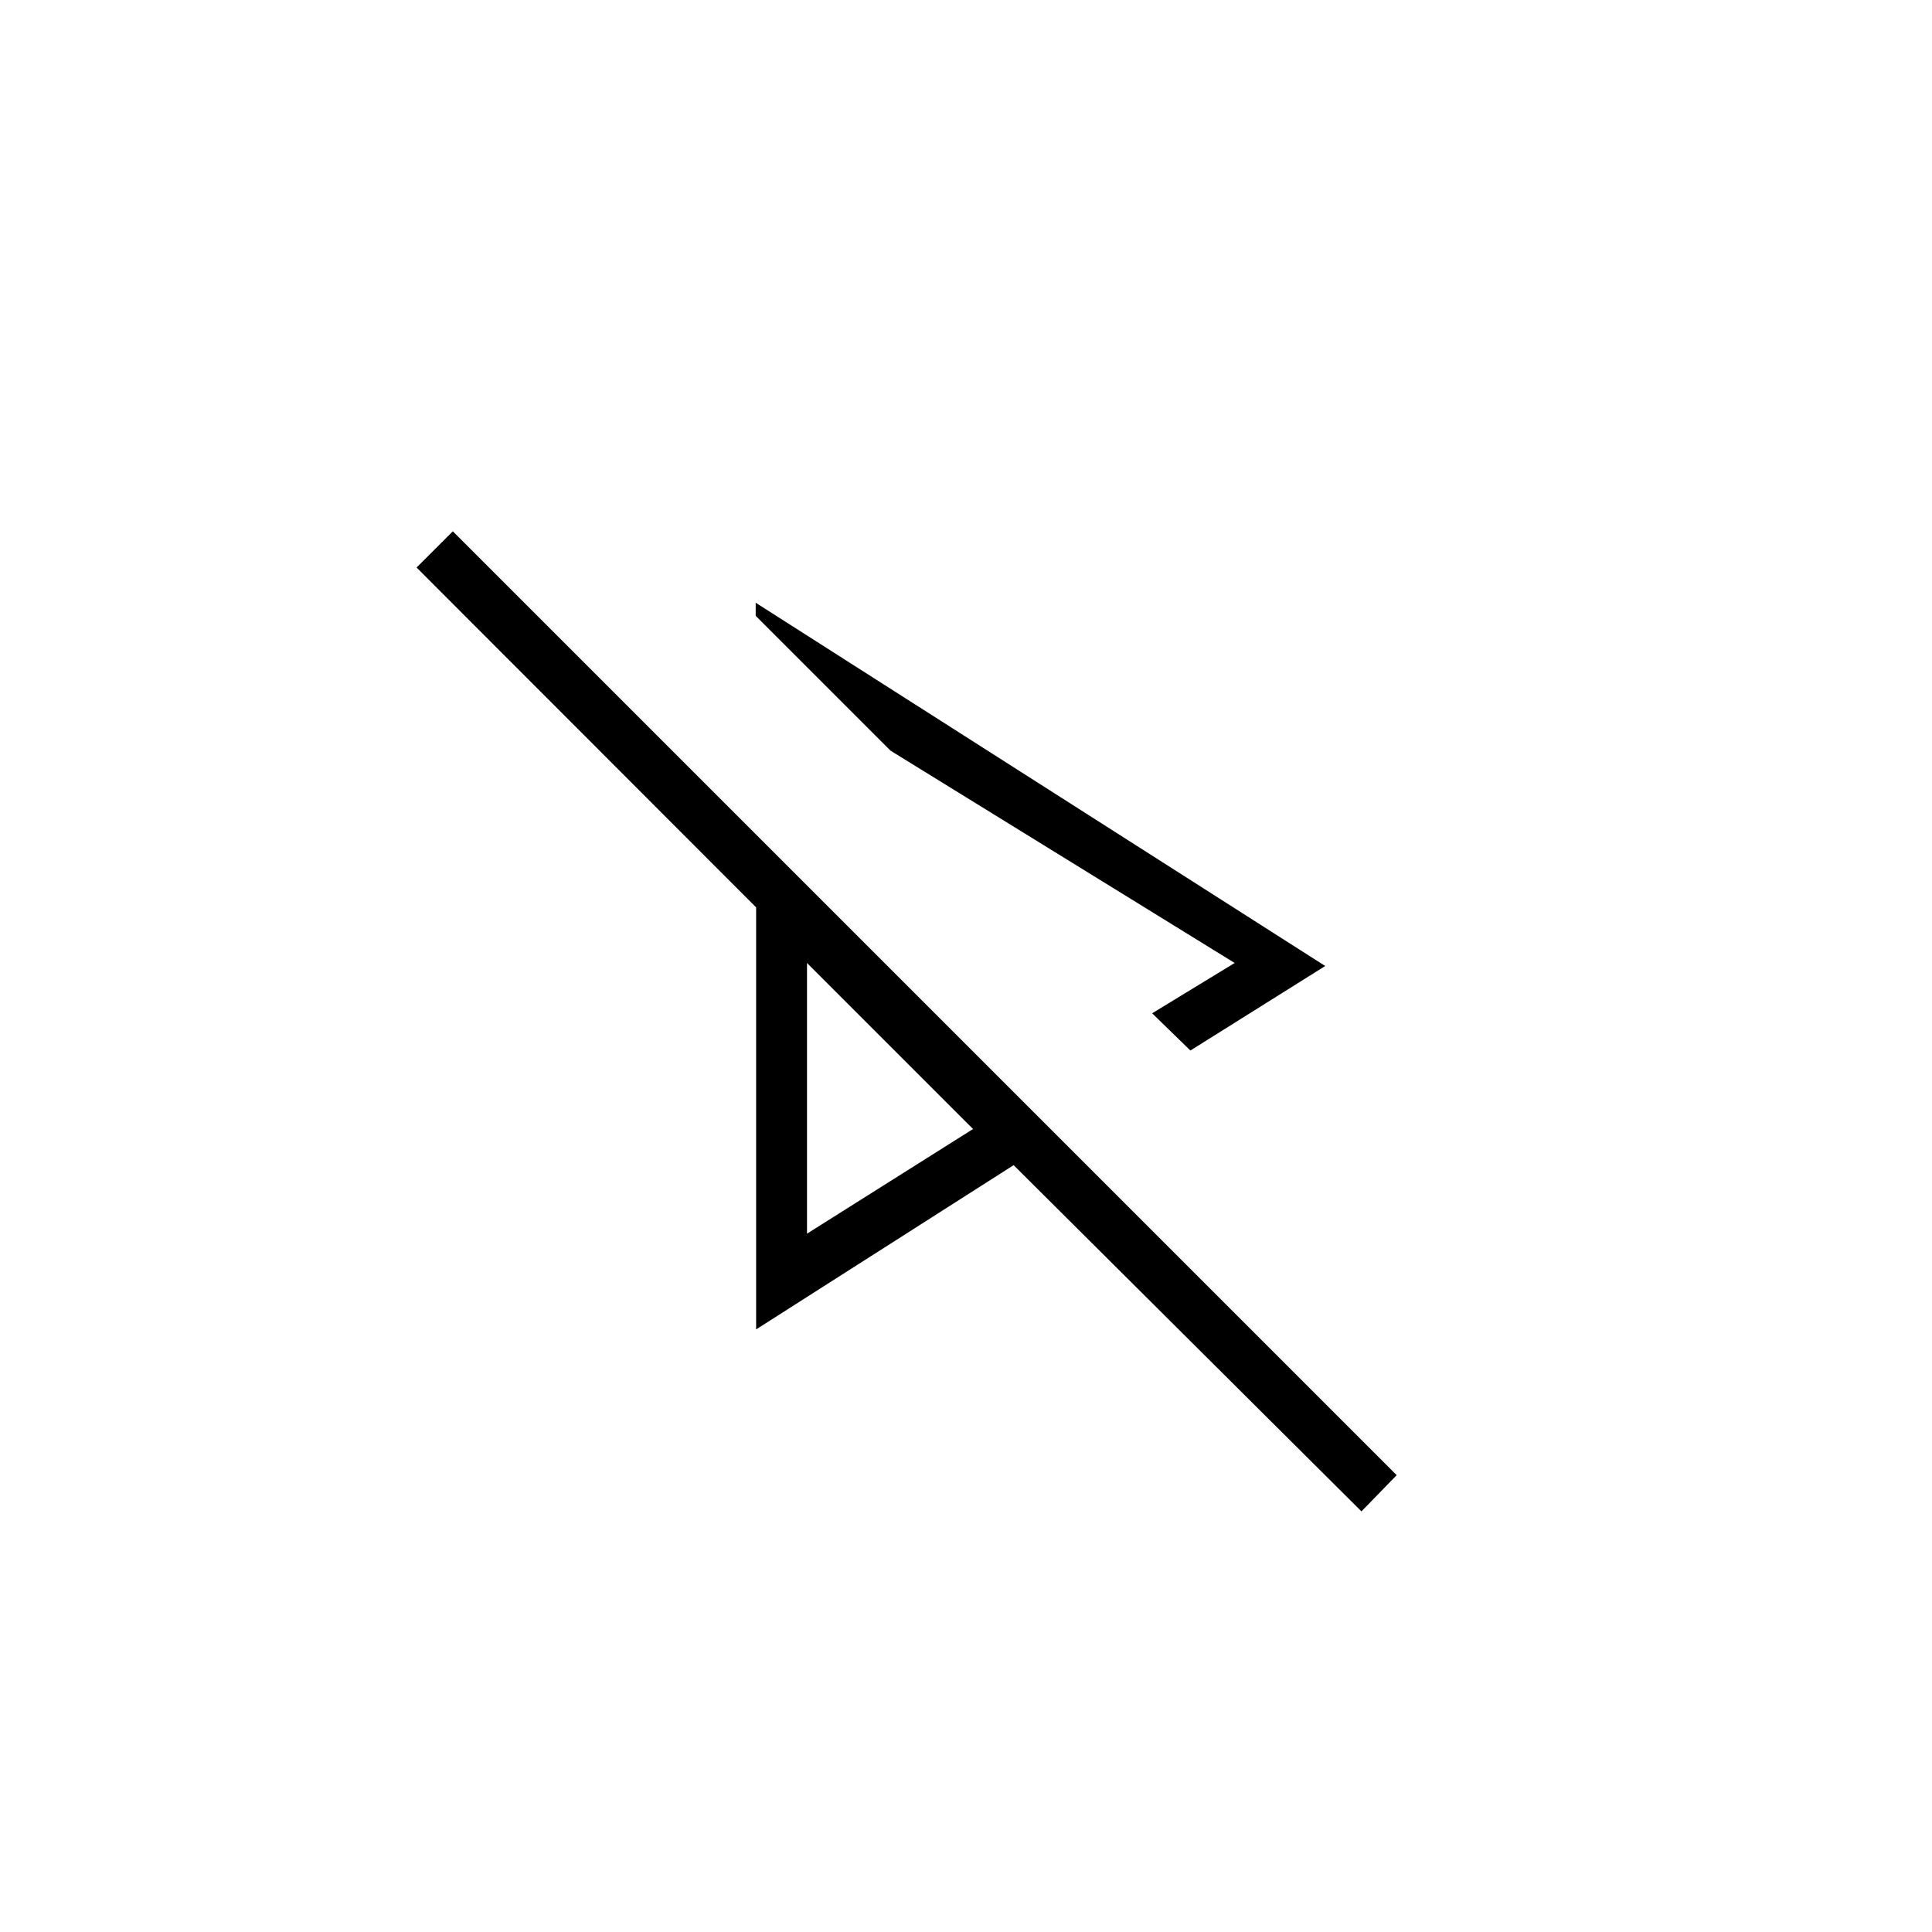 <svg xmlns="http://www.w3.org/2000/svg" height="24" viewBox="0 -960 960 960" width="24"><path d="m591.5-438-19-18.5 41-25-171-105.5-67-67v-6.5l283 180.5-67 42Zm85 229L503.67-381.04l-127.95 81.61v-209.69L207-678l18-18 469 469-17.5 18ZM401-481.5Zm0 134.5 82.5-52-82.5-82.5V-347Zm41.5-240Z"/></svg>